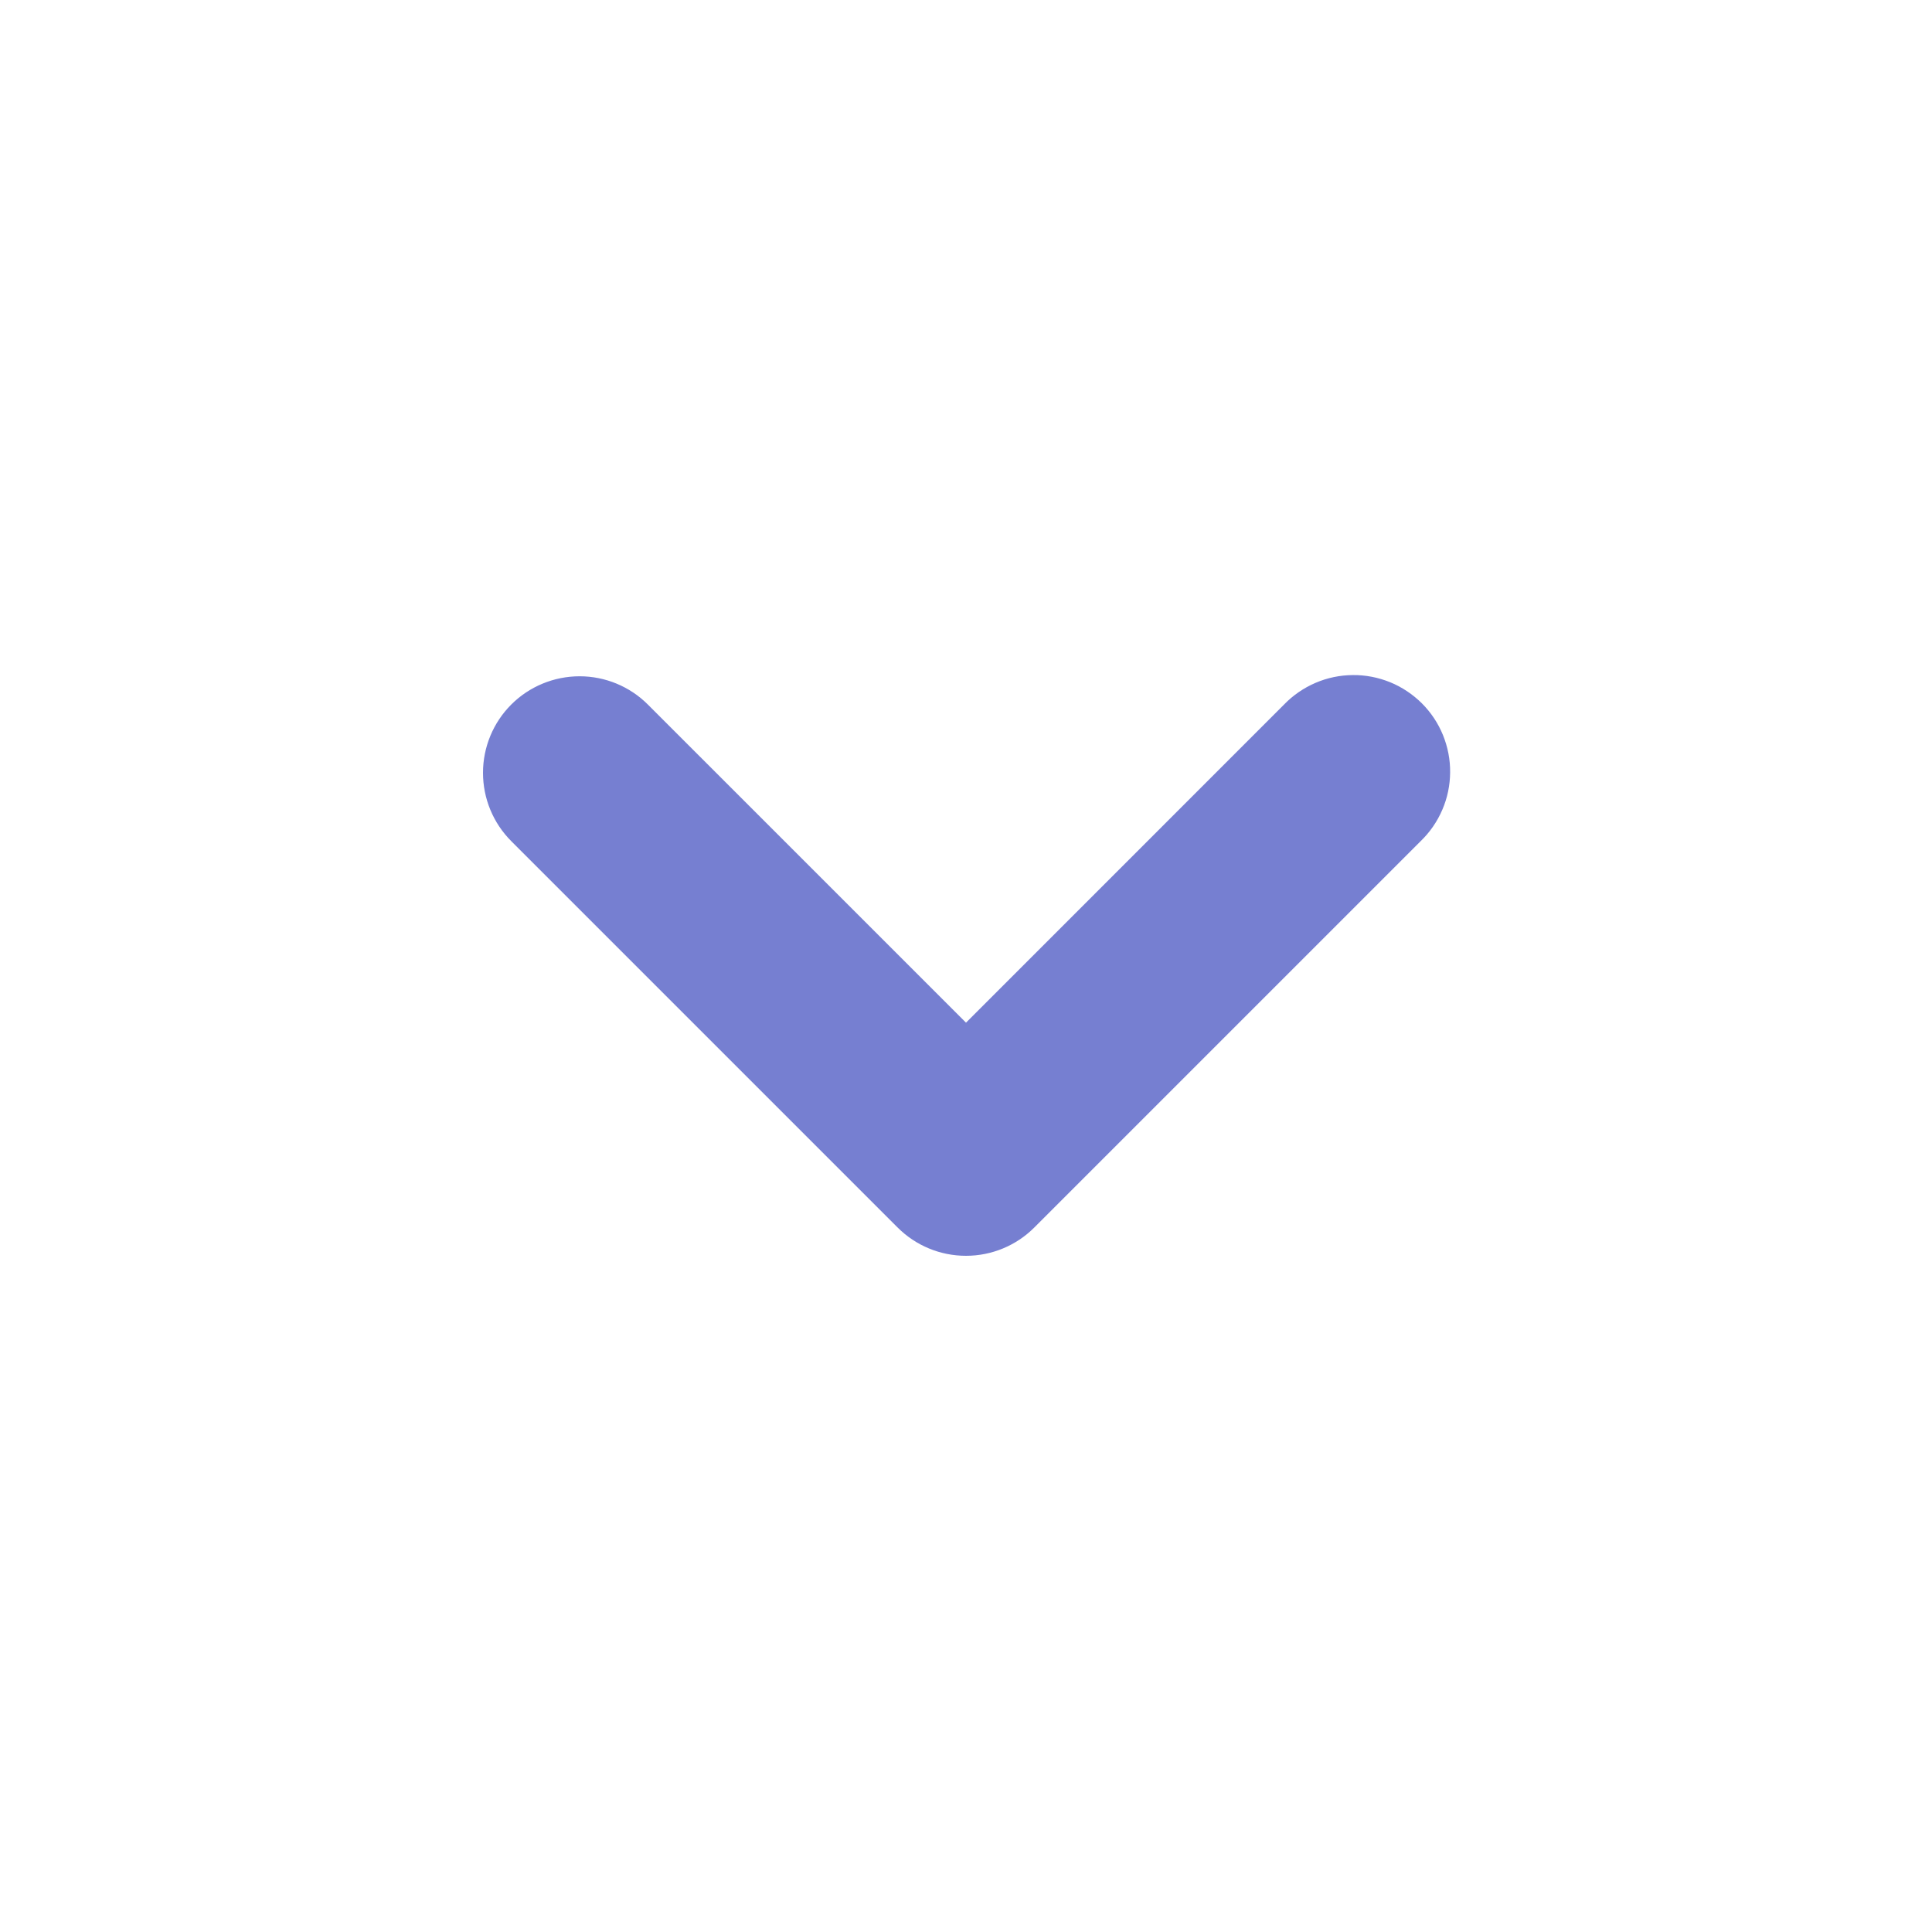 <svg width="24" height="24" viewBox="0 0 24 24" fill="none" xmlns="http://www.w3.org/2000/svg">
<path fill-rule="evenodd" clip-rule="evenodd" d="M6.351 8.752C6.576 8.527 6.882 8.401 7.2 8.401C7.518 8.401 7.823 8.527 8.048 8.752L12 12.704L15.951 8.752C16.062 8.637 16.195 8.546 16.341 8.483C16.487 8.42 16.645 8.387 16.804 8.386C16.963 8.384 17.121 8.415 17.269 8.475C17.416 8.535 17.55 8.625 17.663 8.737C17.776 8.85 17.865 8.984 17.925 9.131C17.985 9.279 18.016 9.437 18.014 9.596C18.013 9.755 17.98 9.913 17.917 10.059C17.854 10.206 17.763 10.338 17.648 10.449L12.848 15.249C12.623 15.474 12.318 15.6 12 15.6C11.681 15.6 11.376 15.474 11.151 15.249L6.351 10.449C6.126 10.224 6 9.919 6 9.6C6 9.282 6.126 8.977 6.351 8.752V8.752Z" fill="#767FD1"/>
</svg>
